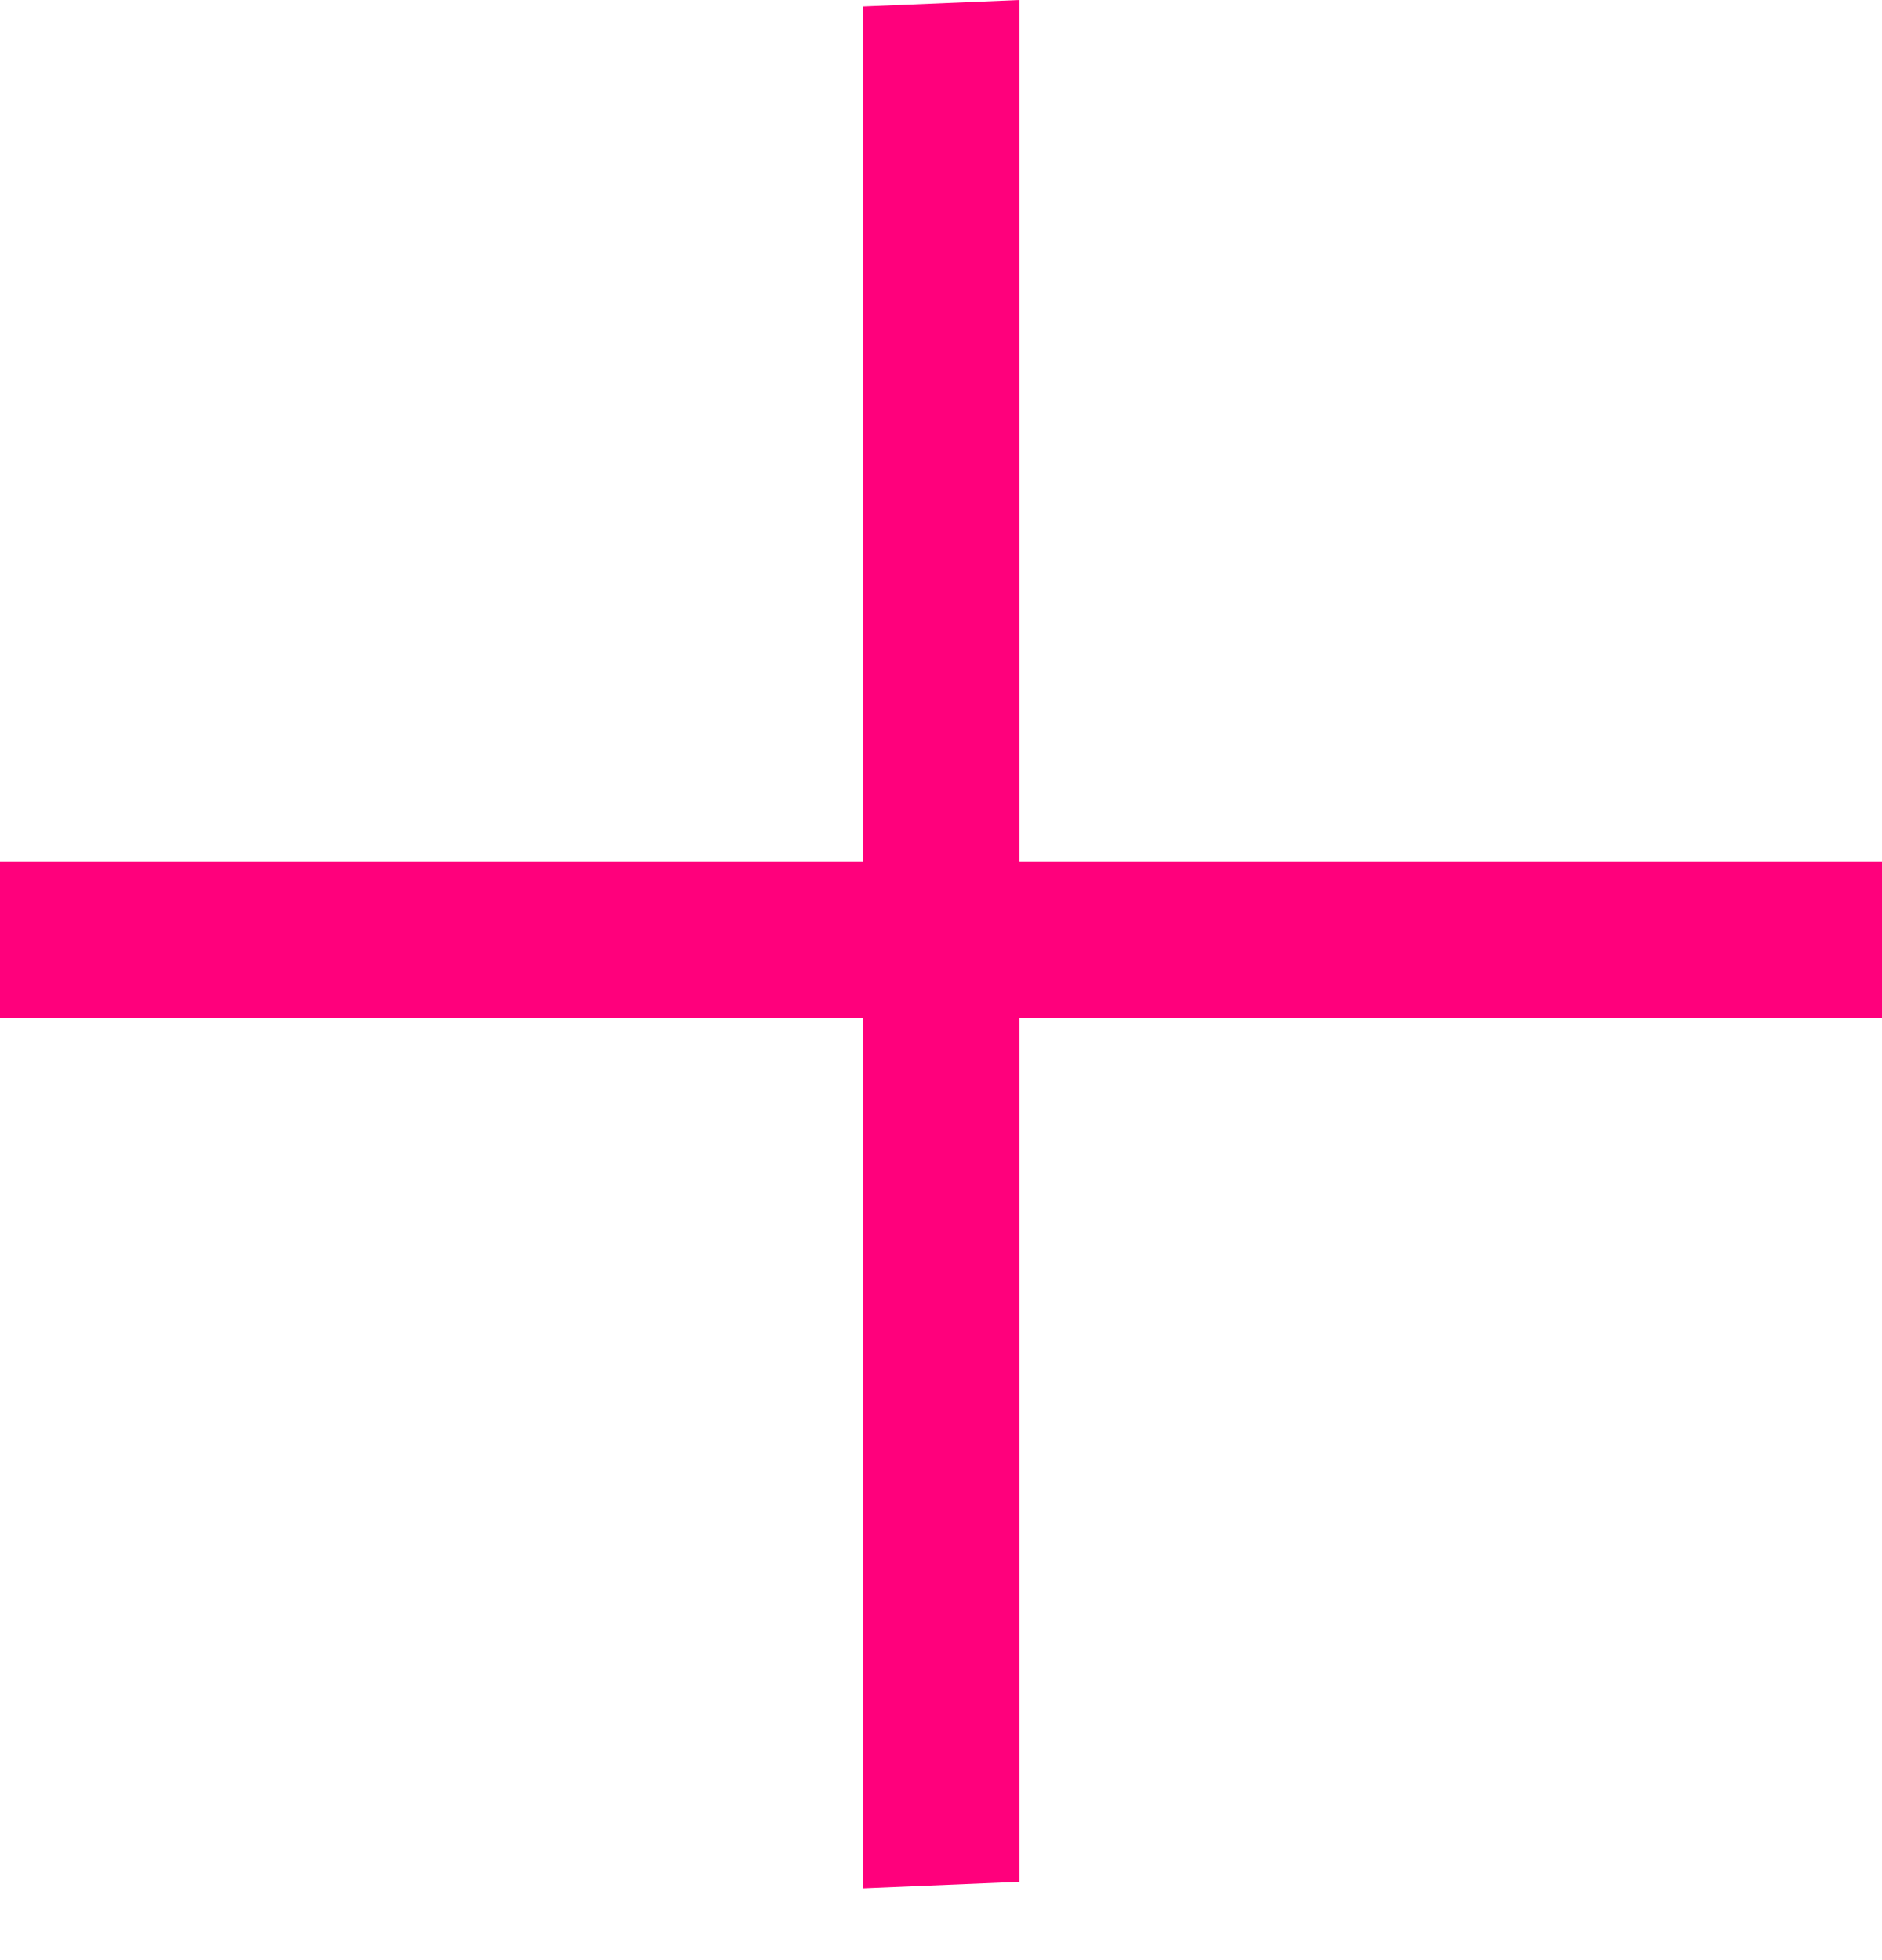 <svg width="24" height="25" viewBox="0 0 24 25" fill="none" xmlns="http://www.w3.org/2000/svg">
<line y1="-1" x2="24" y2="-1" transform="matrix(0 -1 0.999 -0.042 13 24)" stroke="#FF007C" stroke-width="2"/>
<line y1="11.988" x2="24" y2="11.988" stroke="#FF007C" stroke-width="2"/>
</svg>
